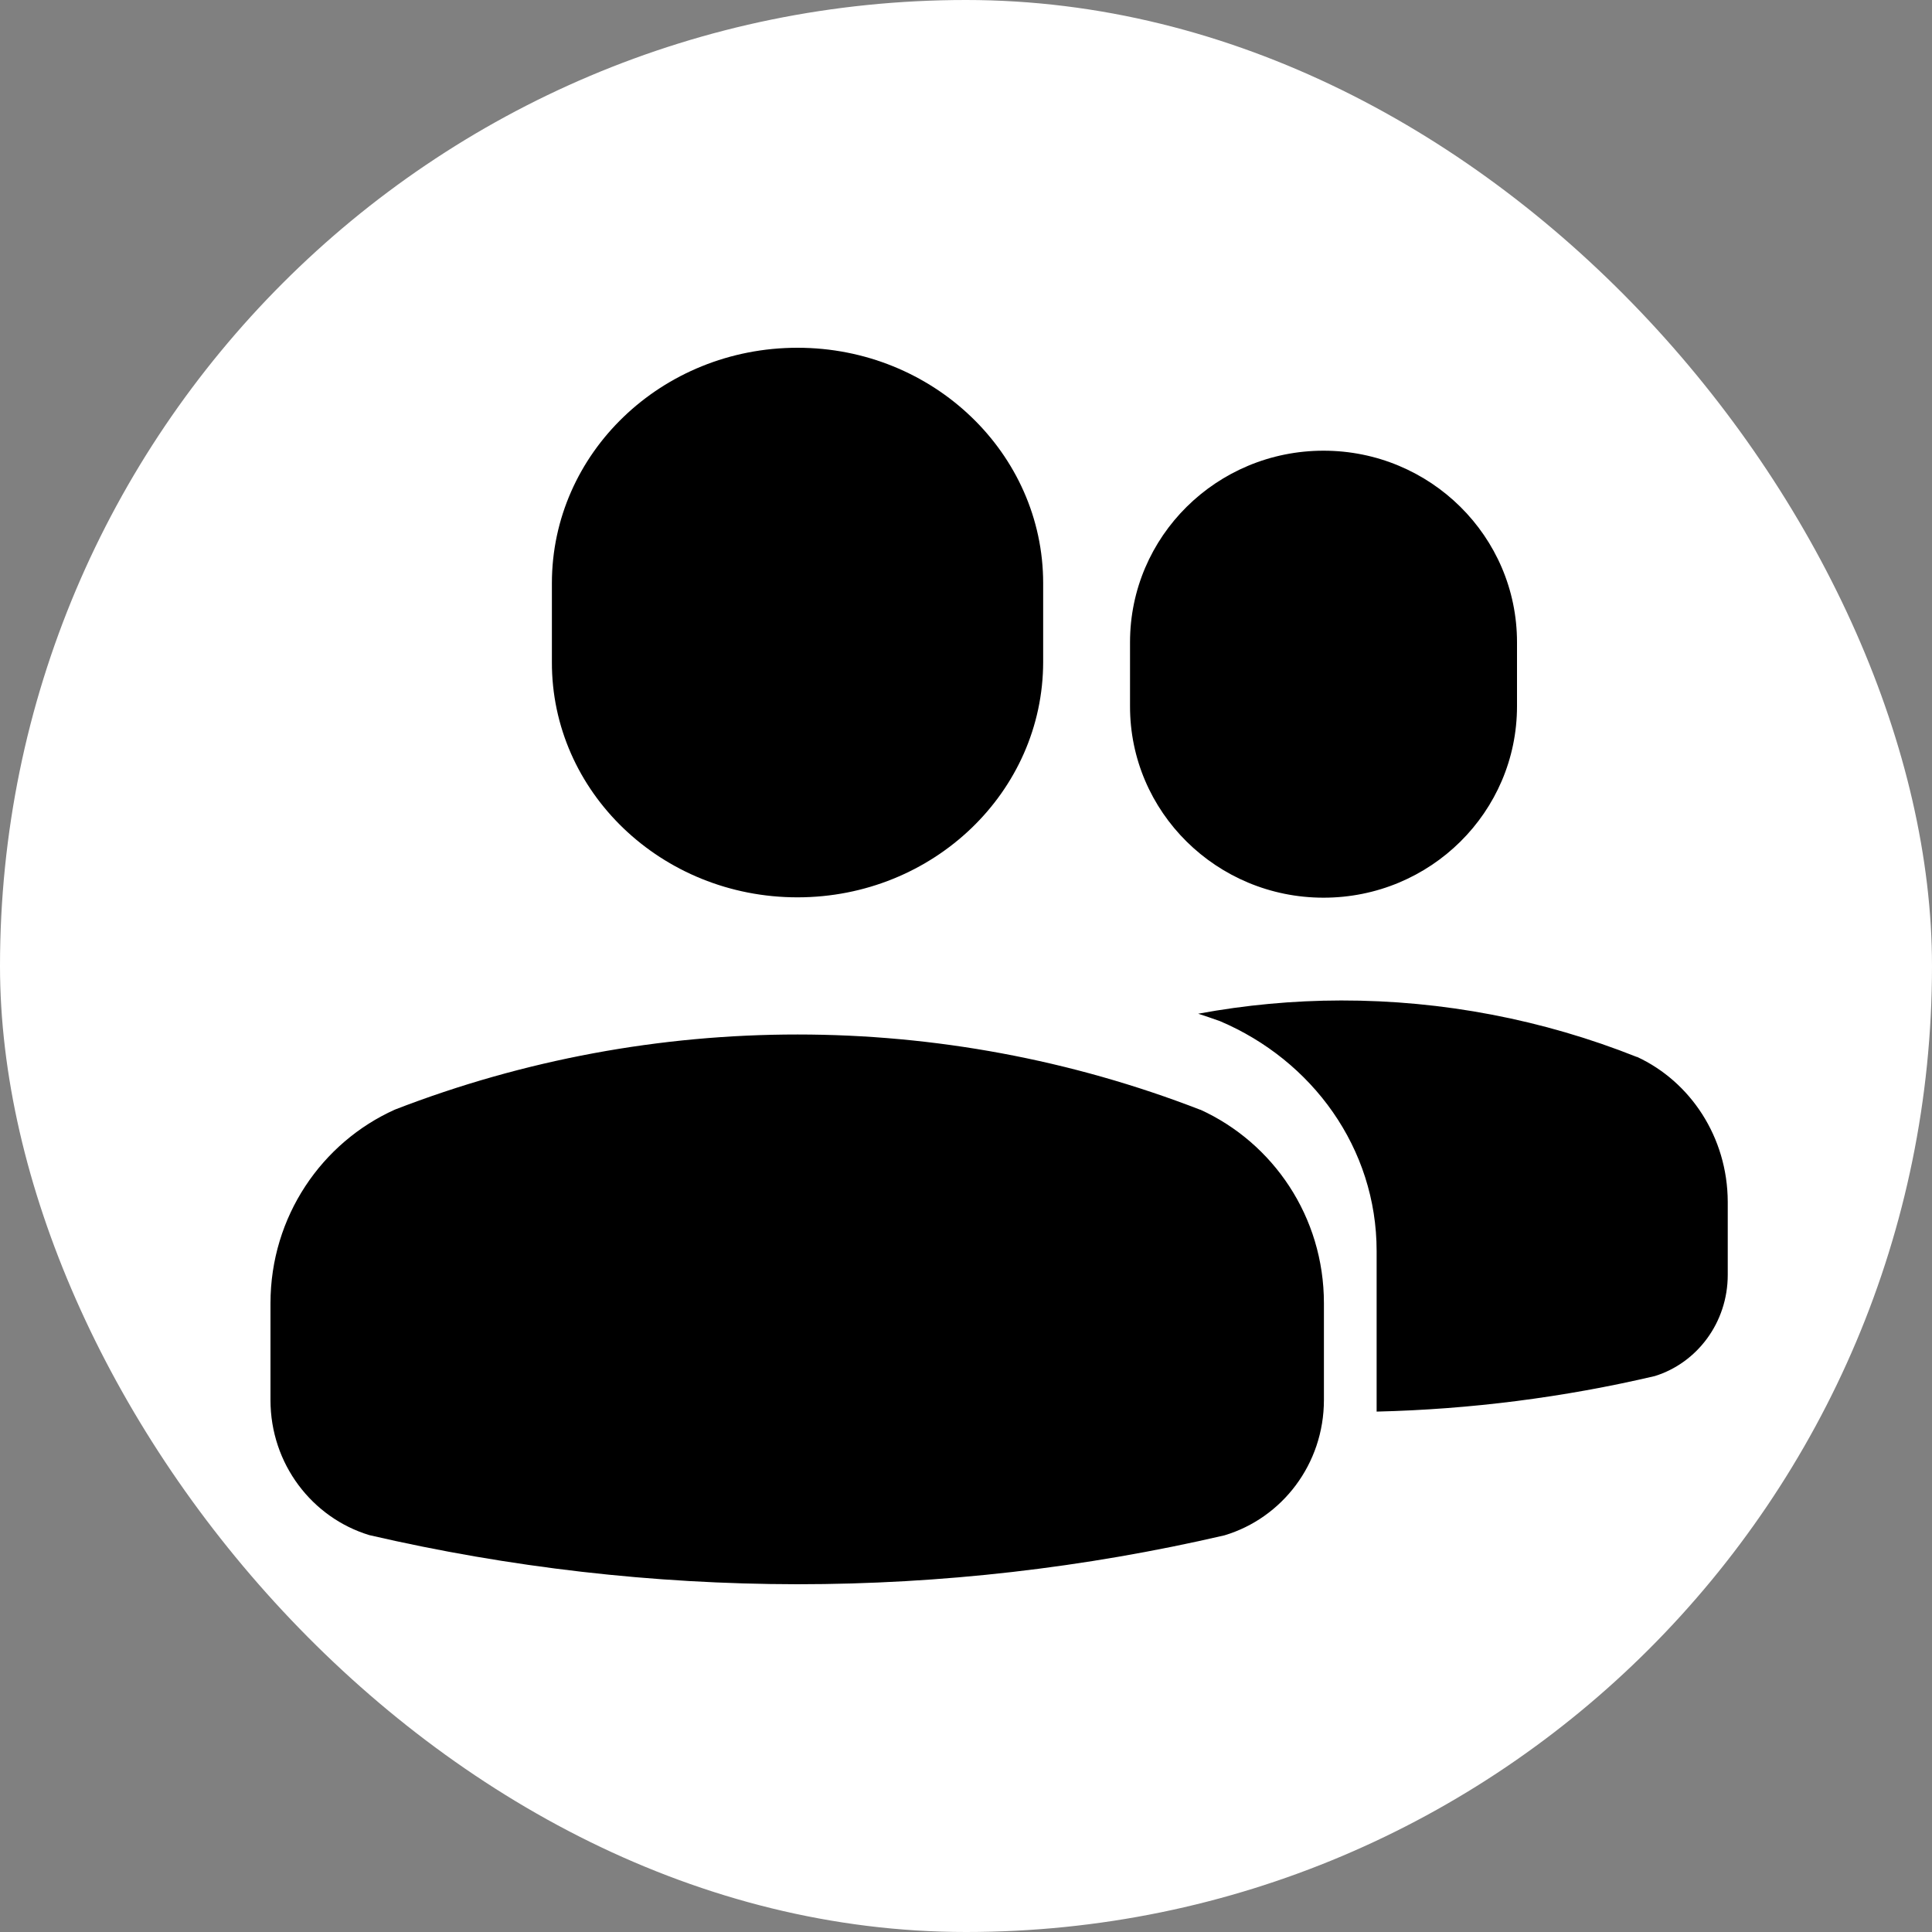 <svg width="50" height="50" viewBox="0 0 50 50" fill="none" xmlns="http://www.w3.org/2000/svg">
<rect x="0" y="0" width="50" height="50" fill="#808080" stroke="none"/>
<rect width="50" height="50" rx="25" fill="white"/>
<path d="M20.638 23.223C24.155 23.223 26.997 20.492 26.997 17.126V15.094C26.997 11.733 24.148 9 20.64 9C17.123 9 14.283 11.728 14.283 15.094V17.126C14.27 20.492 17.12 23.223 20.638 23.223ZM34.253 23.232C37.022 23.232 39.26 21.014 39.26 18.276V16.62C39.26 13.882 37.017 11.664 34.253 11.664C31.488 11.664 29.245 13.882 29.245 16.62V18.276C29.24 21.014 31.488 23.232 34.253 23.232ZM42.361 27.354C39.931 26.386 37.333 25.889 34.709 25.892C33.468 25.894 32.229 26.009 31.009 26.235C31.197 26.297 31.385 26.358 31.573 26.427C33.962 27.442 35.627 29.714 35.627 32.376V36.532C38.054 36.474 40.467 36.166 42.828 35.612C43.916 35.274 44.714 34.233 44.714 32.992V31.105C44.709 29.422 43.741 27.989 42.366 27.352L42.361 27.354ZM31.064 28.721C24.37 26.125 16.916 26.123 10.221 28.716C8.33 29.565 7 31.483 7 33.73V36.233C7 37.889 8.079 39.28 9.559 39.729C13.188 40.569 16.904 40.996 20.633 41C24.357 41 28.068 40.575 31.691 39.734C33.177 39.288 34.263 37.894 34.263 36.23V33.728C34.263 31.486 32.946 29.577 31.064 28.718V28.721Z" fill="black"/>
</svg>
